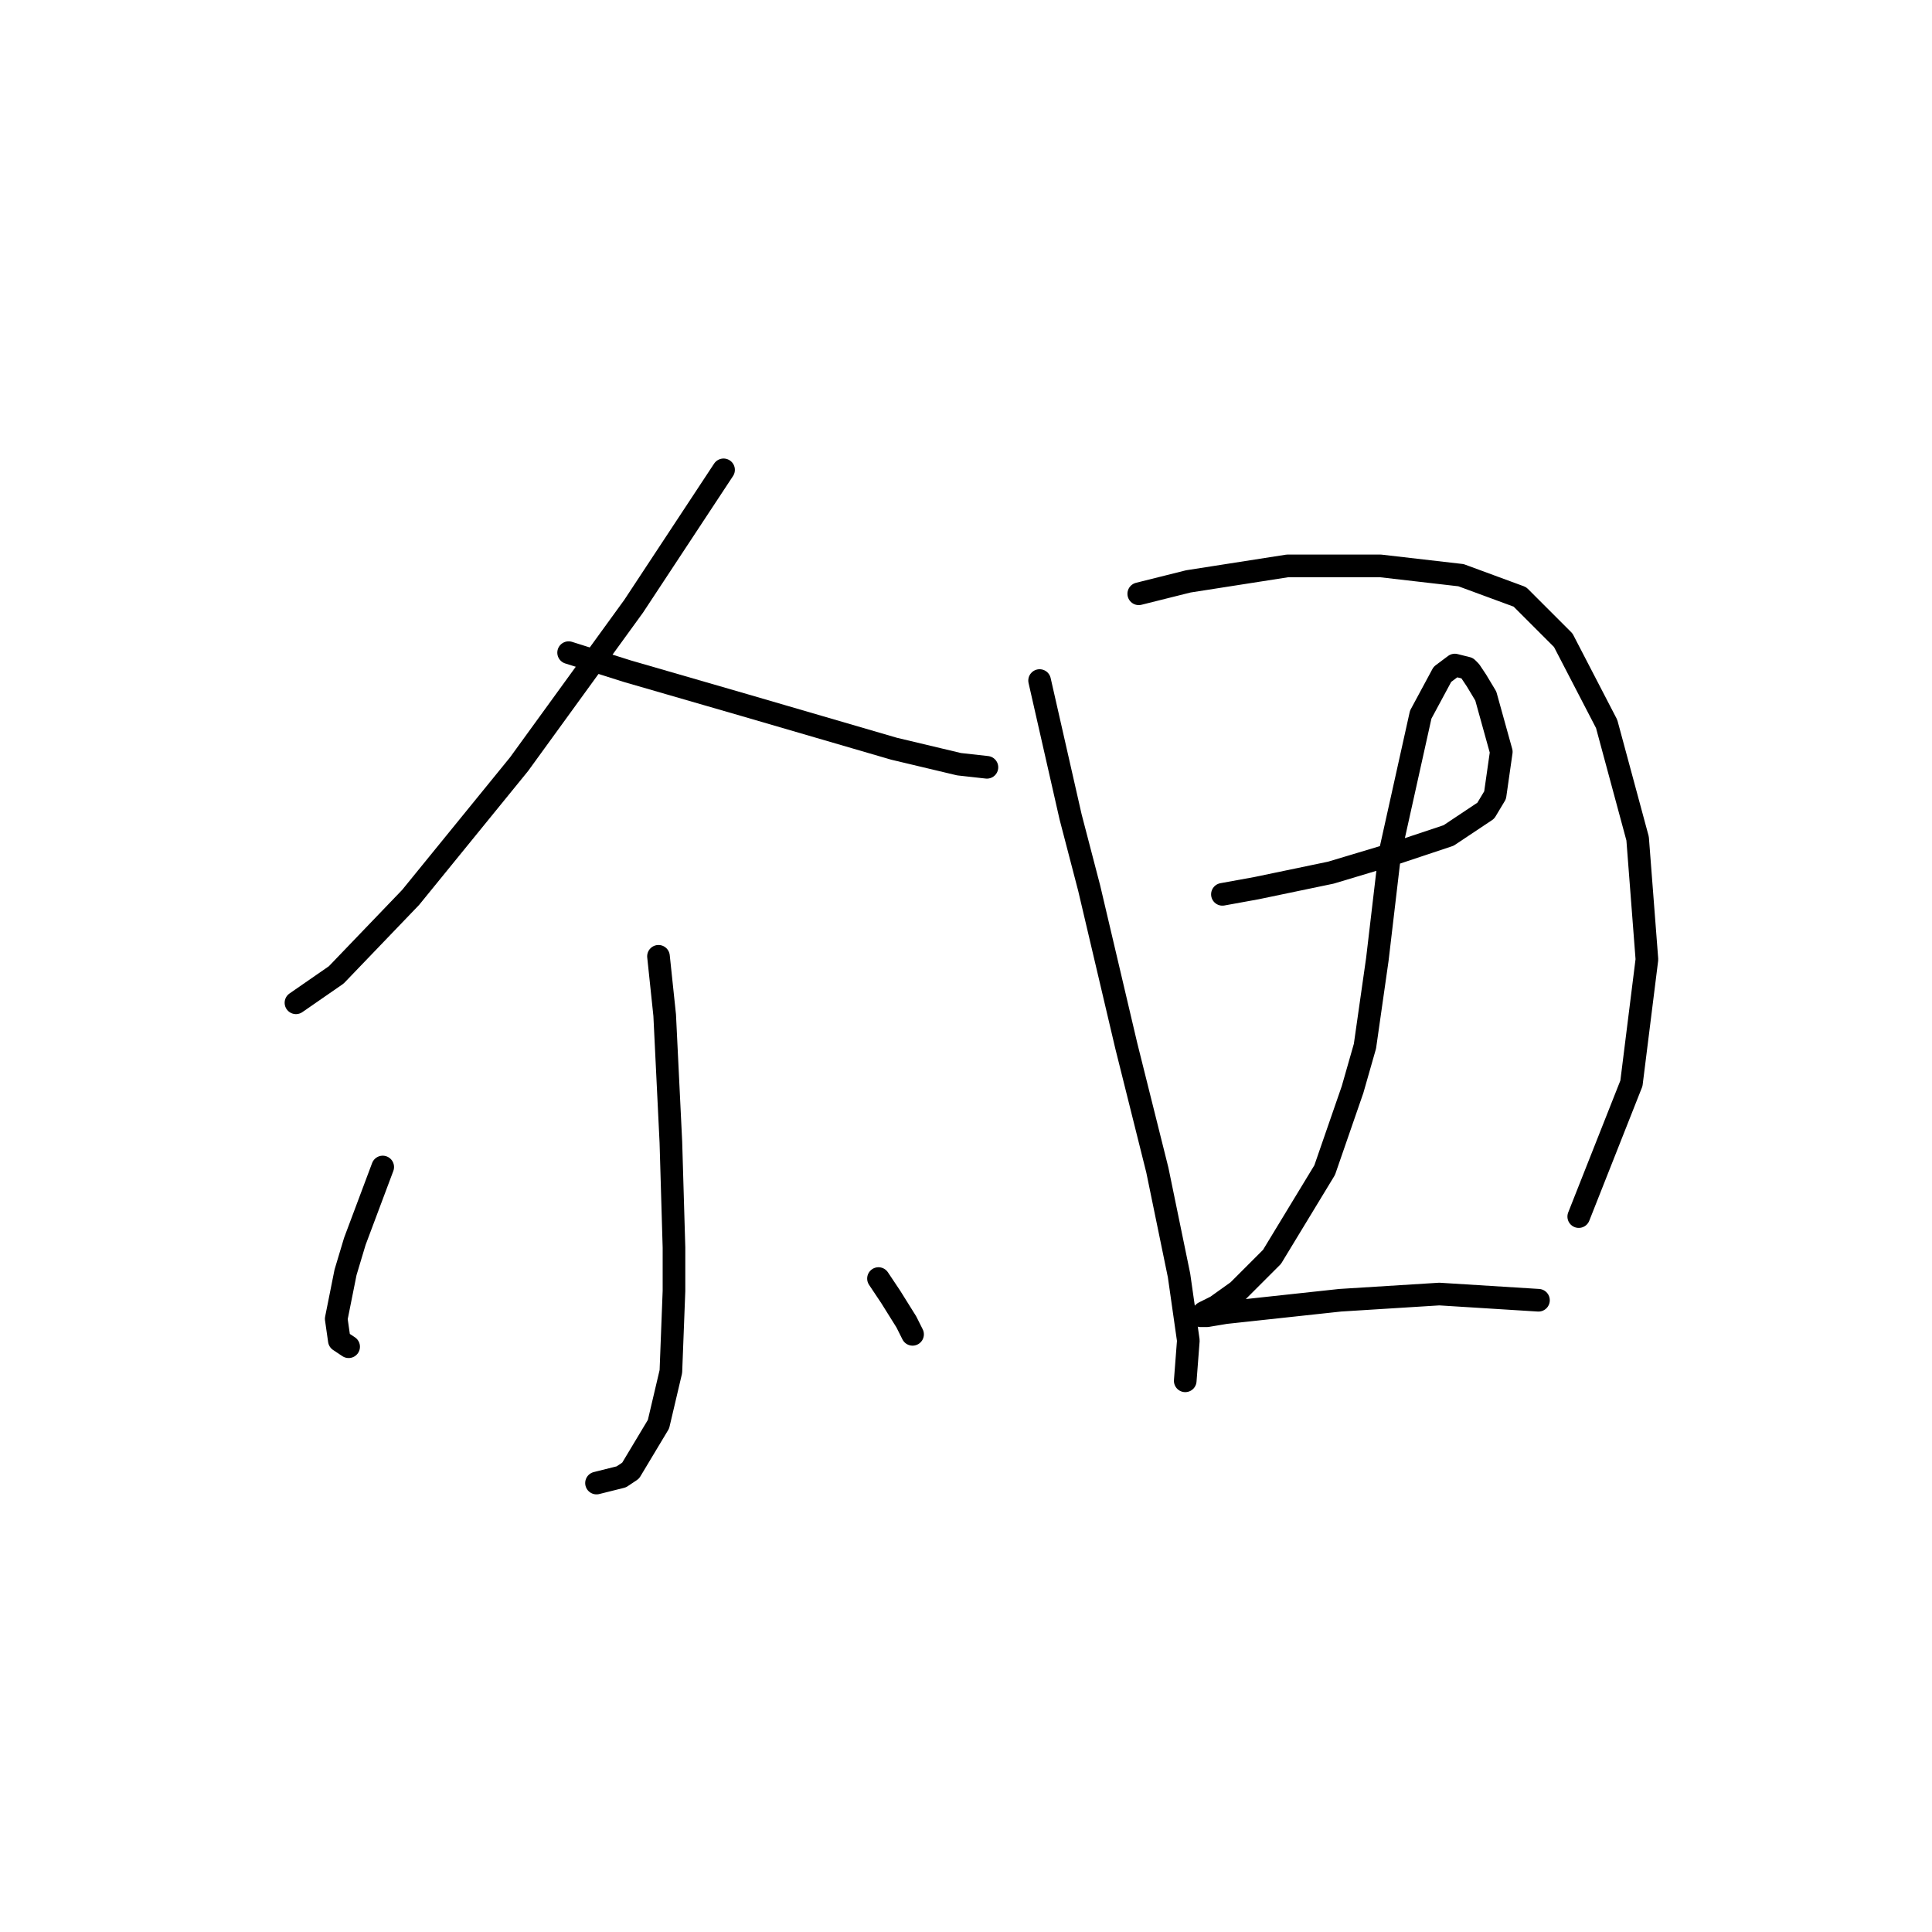 <?xml version="1.0" standalone="no"?>
    <svg width="256" height="256" xmlns="http://www.w3.org/2000/svg" version="1.1">
    <polyline stroke="black" stroke-width="3" stroke-linecap="round" fill="transparent" stroke-linejoin="round" points="95.875 62.257 83.968 80.322 68.777 101.261 54.407 118.916 44.553 129.18 39.216 132.875 39.216 132.875 " />
        <polyline stroke="black" stroke-width="3" stroke-linecap="round" fill="transparent" stroke-linejoin="round" points="75.346 86.48 83.147 88.944 98.749 93.46 118.456 99.208 127.078 101.261 130.773 101.672 130.773 101.672 " />
        <polyline stroke="black" stroke-width="3" stroke-linecap="round" fill="transparent" stroke-linejoin="round" points="87.253 126.716 88.074 134.517 88.895 151.351 89.306 165.31 89.306 171.058 88.895 181.733 87.253 188.713 83.558 194.871 82.326 195.692 79.041 196.513 79.041 196.513 " />
        <polyline stroke="black" stroke-width="3" stroke-linecap="round" fill="transparent" stroke-linejoin="round" points="50.712 154.635 47.017 164.489 45.785 168.595 44.553 174.753 44.964 177.627 46.196 178.448 46.196 178.448 " />
        <polyline stroke="black" stroke-width="3" stroke-linecap="round" fill="transparent" stroke-linejoin="round" points="116.403 169.416 118.046 171.879 120.098 175.164 120.92 176.806 120.92 176.806 " />
        <polyline stroke="black" stroke-width="3" stroke-linecap="round" fill="transparent" stroke-linejoin="round" points="137.753 90.176 141.859 108.241 144.322 117.684 149.249 138.623 153.355 155.046 156.229 169.005 157.46 177.627 157.05 182.965 157.05 182.965 " />
        <polyline stroke="black" stroke-width="3" stroke-linecap="round" fill="transparent" stroke-linejoin="round" points="150.891 78.68 157.46 77.037 170.599 74.984 182.916 74.984 193.591 76.216 201.392 79.09 207.14 84.838 212.888 95.924 216.993 111.115 218.225 127.127 216.172 143.55 209.192 161.204 209.192 161.204 " />
        <polyline stroke="black" stroke-width="3" stroke-linecap="round" fill="transparent" stroke-linejoin="round" points="161.977 118.505 166.493 117.684 176.347 115.631 184.558 113.168 191.948 110.704 196.875 107.42 198.107 105.367 198.928 99.619 196.875 92.228 195.644 90.176 194.822 88.944 194.412 88.533 192.77 88.123 191.127 89.354 188.253 94.692 184.148 113.168 182.505 127.127 180.863 138.623 179.221 144.371 175.526 155.046 168.546 166.542 164.03 171.058 161.156 173.111 159.513 173.932 159.103 174.343 159.924 174.343 162.387 173.932 177.578 172.29 190.717 171.469 203.855 172.29 203.855 172.29 " />
        </svg>
